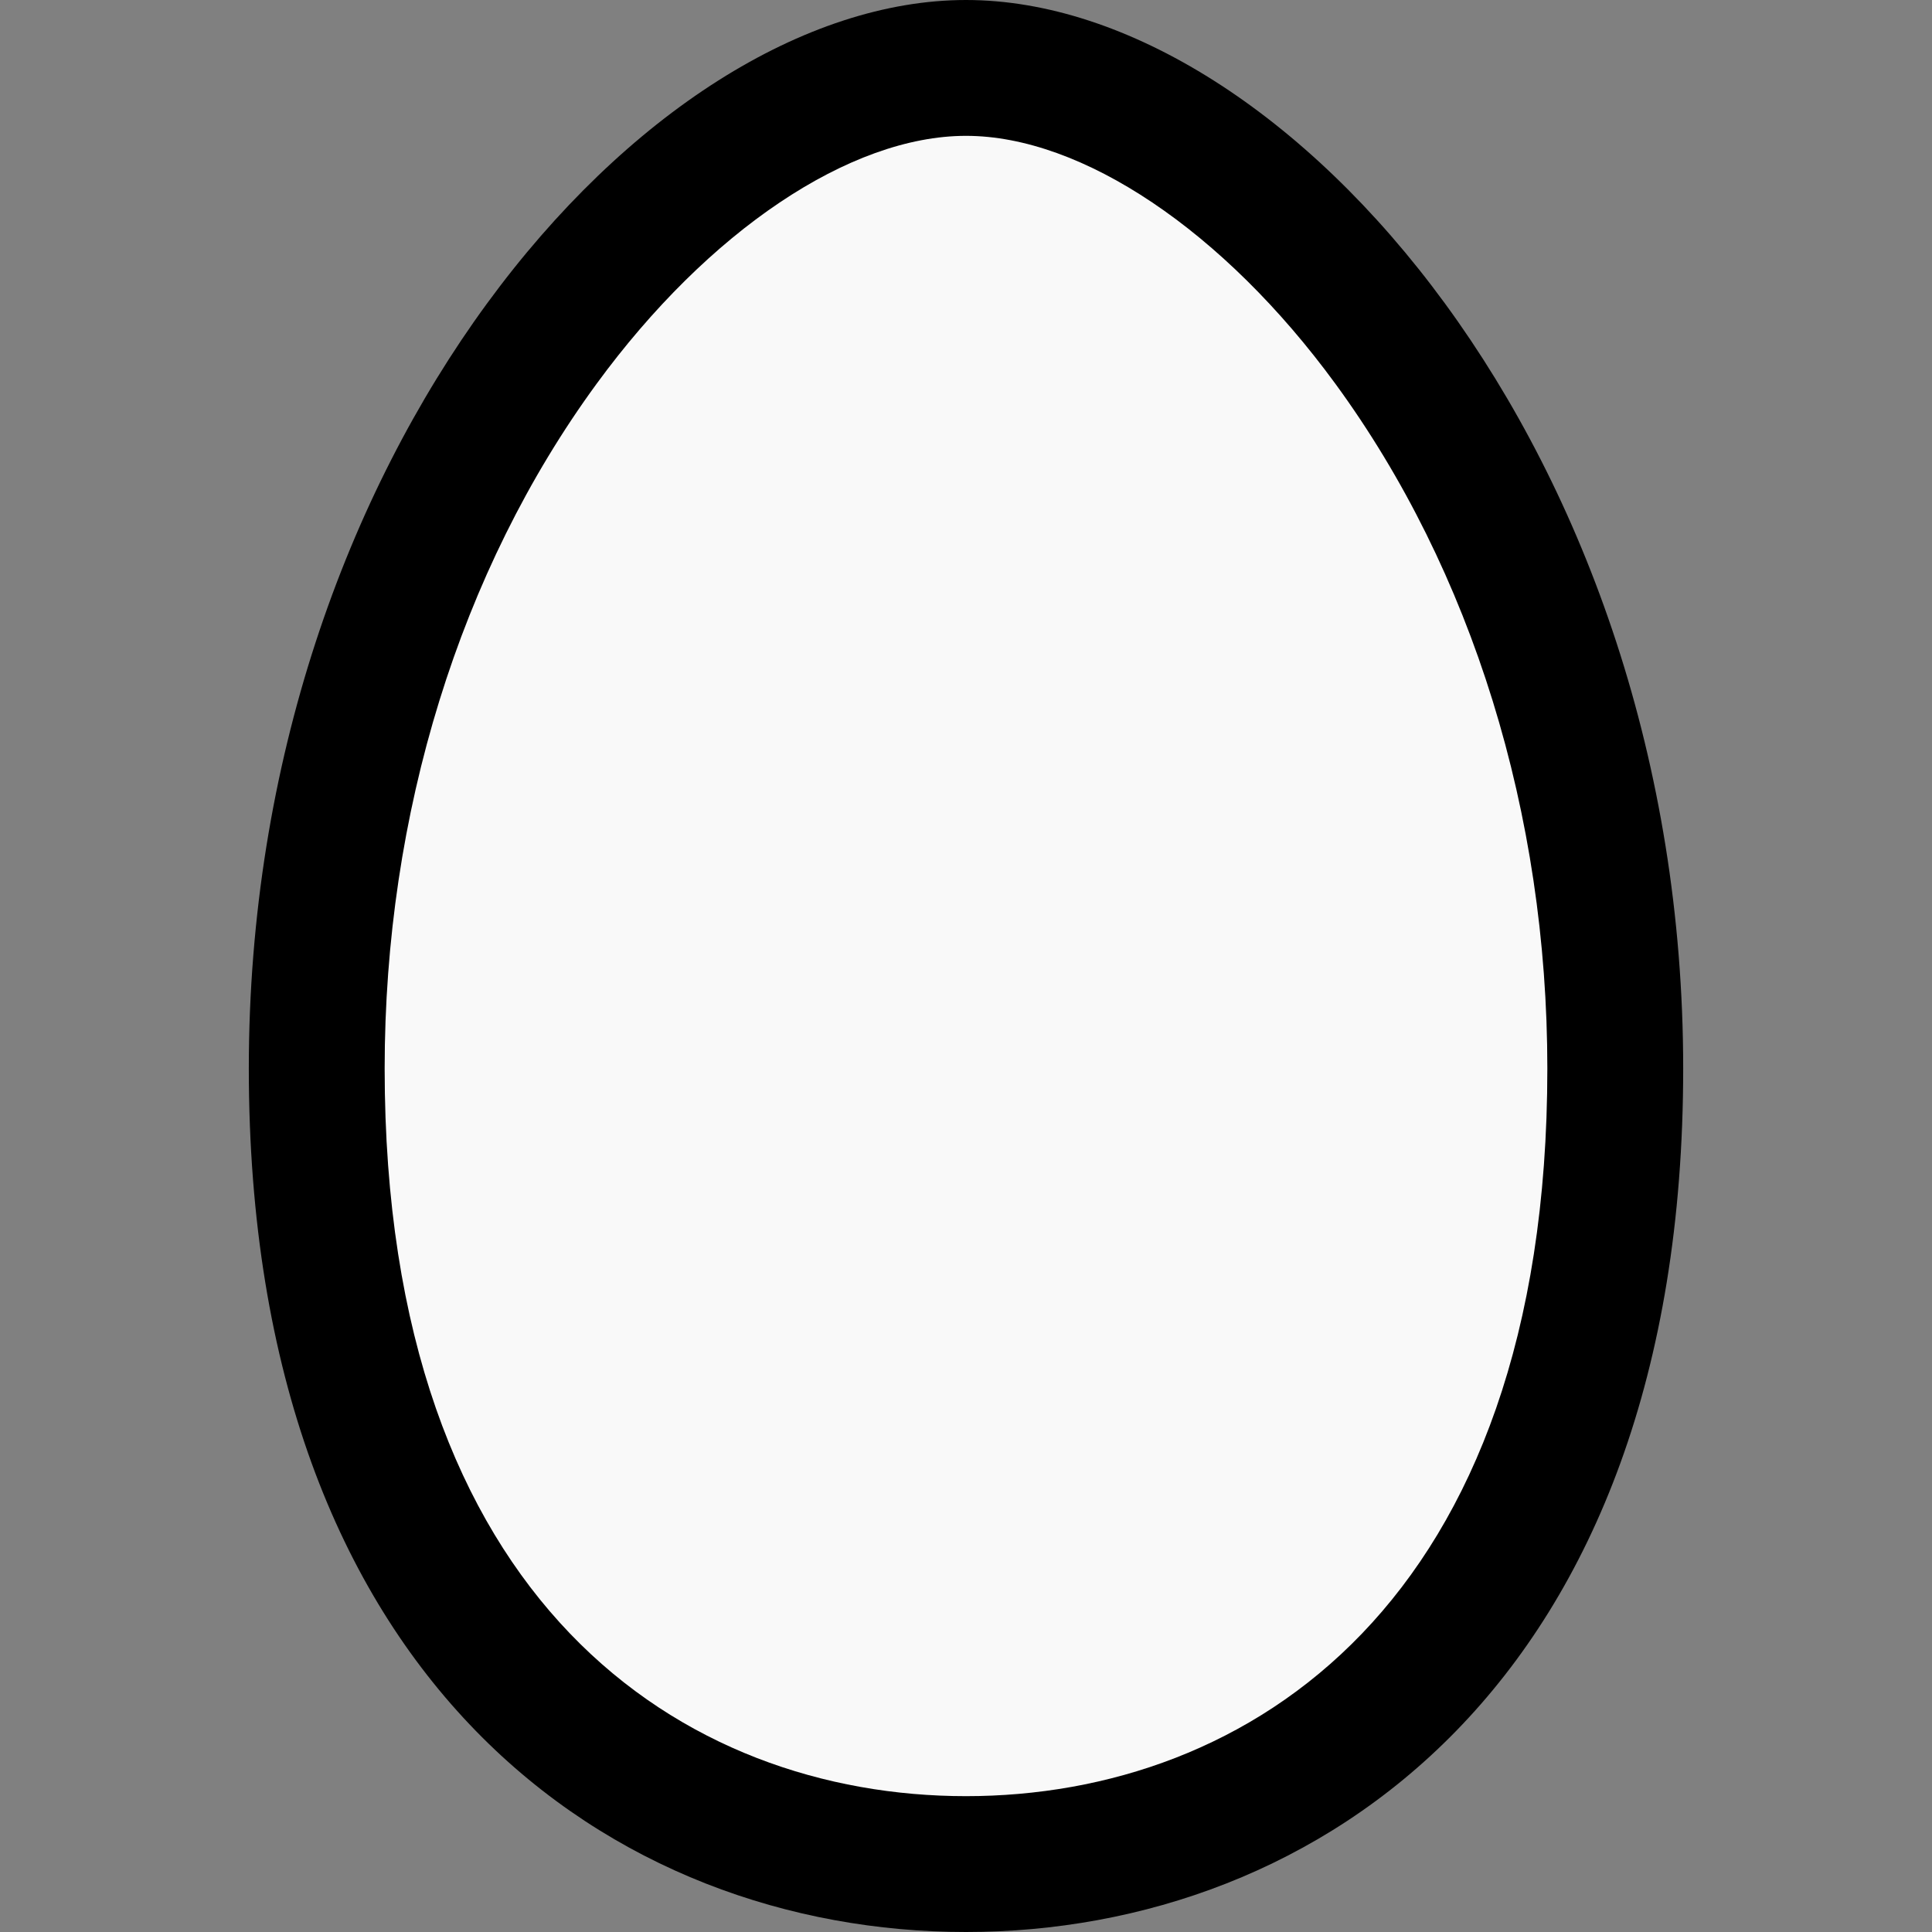 <?xml version="1.0" encoding="UTF-8" standalone="no"?>
<!-- Uploaded to: SVG Repo, www.svgrepo.com, Generator: SVG Repo Mixer Tools -->

<svg
   height="800px"
   width="800px"
   version="1.1"
   id="_x32_"
   viewBox="0 0 512 512"
   xml:space="preserve"
   sodipodi:docname="bonus-egg.svg"
   inkscape:version="1.4 (e7c3feb100, 2024-10-09)"
   xmlns:inkscape="http://www.inkscape.org/namespaces/inkscape"
   xmlns:sodipodi="http://sodipodi.sourceforge.net/DTD/sodipodi-0.dtd"
   xmlns="http://www.w3.org/2000/svg"
   xmlns:svg="http://www.w3.org/2000/svg"><rect x="0" y="0" width="512" height="512" fill="#808080" stroke="none"/><defs
   id="defs1" /><sodipodi:namedview
   id="namedview1"
   pagecolor="#735b55"
   bordercolor="#000000"
   borderopacity="0.25"
   inkscape:showpageshadow="2"
   inkscape:pageopacity="0.0"
   inkscape:pagecheckerboard="0"
   inkscape:deskcolor="#d1d1d1"
   inkscape:zoom="0.9425"
   inkscape:cx="400"
   inkscape:cy="400"
   inkscape:window-width="1920"
   inkscape:window-height="1039"
   inkscape:window-x="0"
   inkscape:window-y="48"
   inkscape:window-maximized="1"
   inkscape:current-layer="g1" />
<style
   type="text/css"
   id="style1">
	.st0{fill:#000000;}
</style>
<g
   id="g1">
	<path
   d="M 256,0 C 170.813,0 65.938,120.242 65.938,283.149 65.938,446.062 162.906,512 256,512 349.09,512 446.062,446.062 446.062,283.149 446.062,120.242 341.184,0 256,0 Z"
   id="path1"
   sodipodi:nodetypes="sssss" /><path
   d="m 256,476 c -74.477,0 -154.062,-50.664 -154.062,-192.851 0,-67.469 19.942,-131.898 56.149,-181.414 C 187.73,61.187 225.246,36 256,36 c 30.75,0 68.27,25.187 97.914,65.734 36.206,49.516 56.148,113.946 56.148,181.414 C 410.062,425.336 330.477,476 256,476 Z"
   id="path2"
   style="fill:#f9f9f9" />
</g>
</svg>

